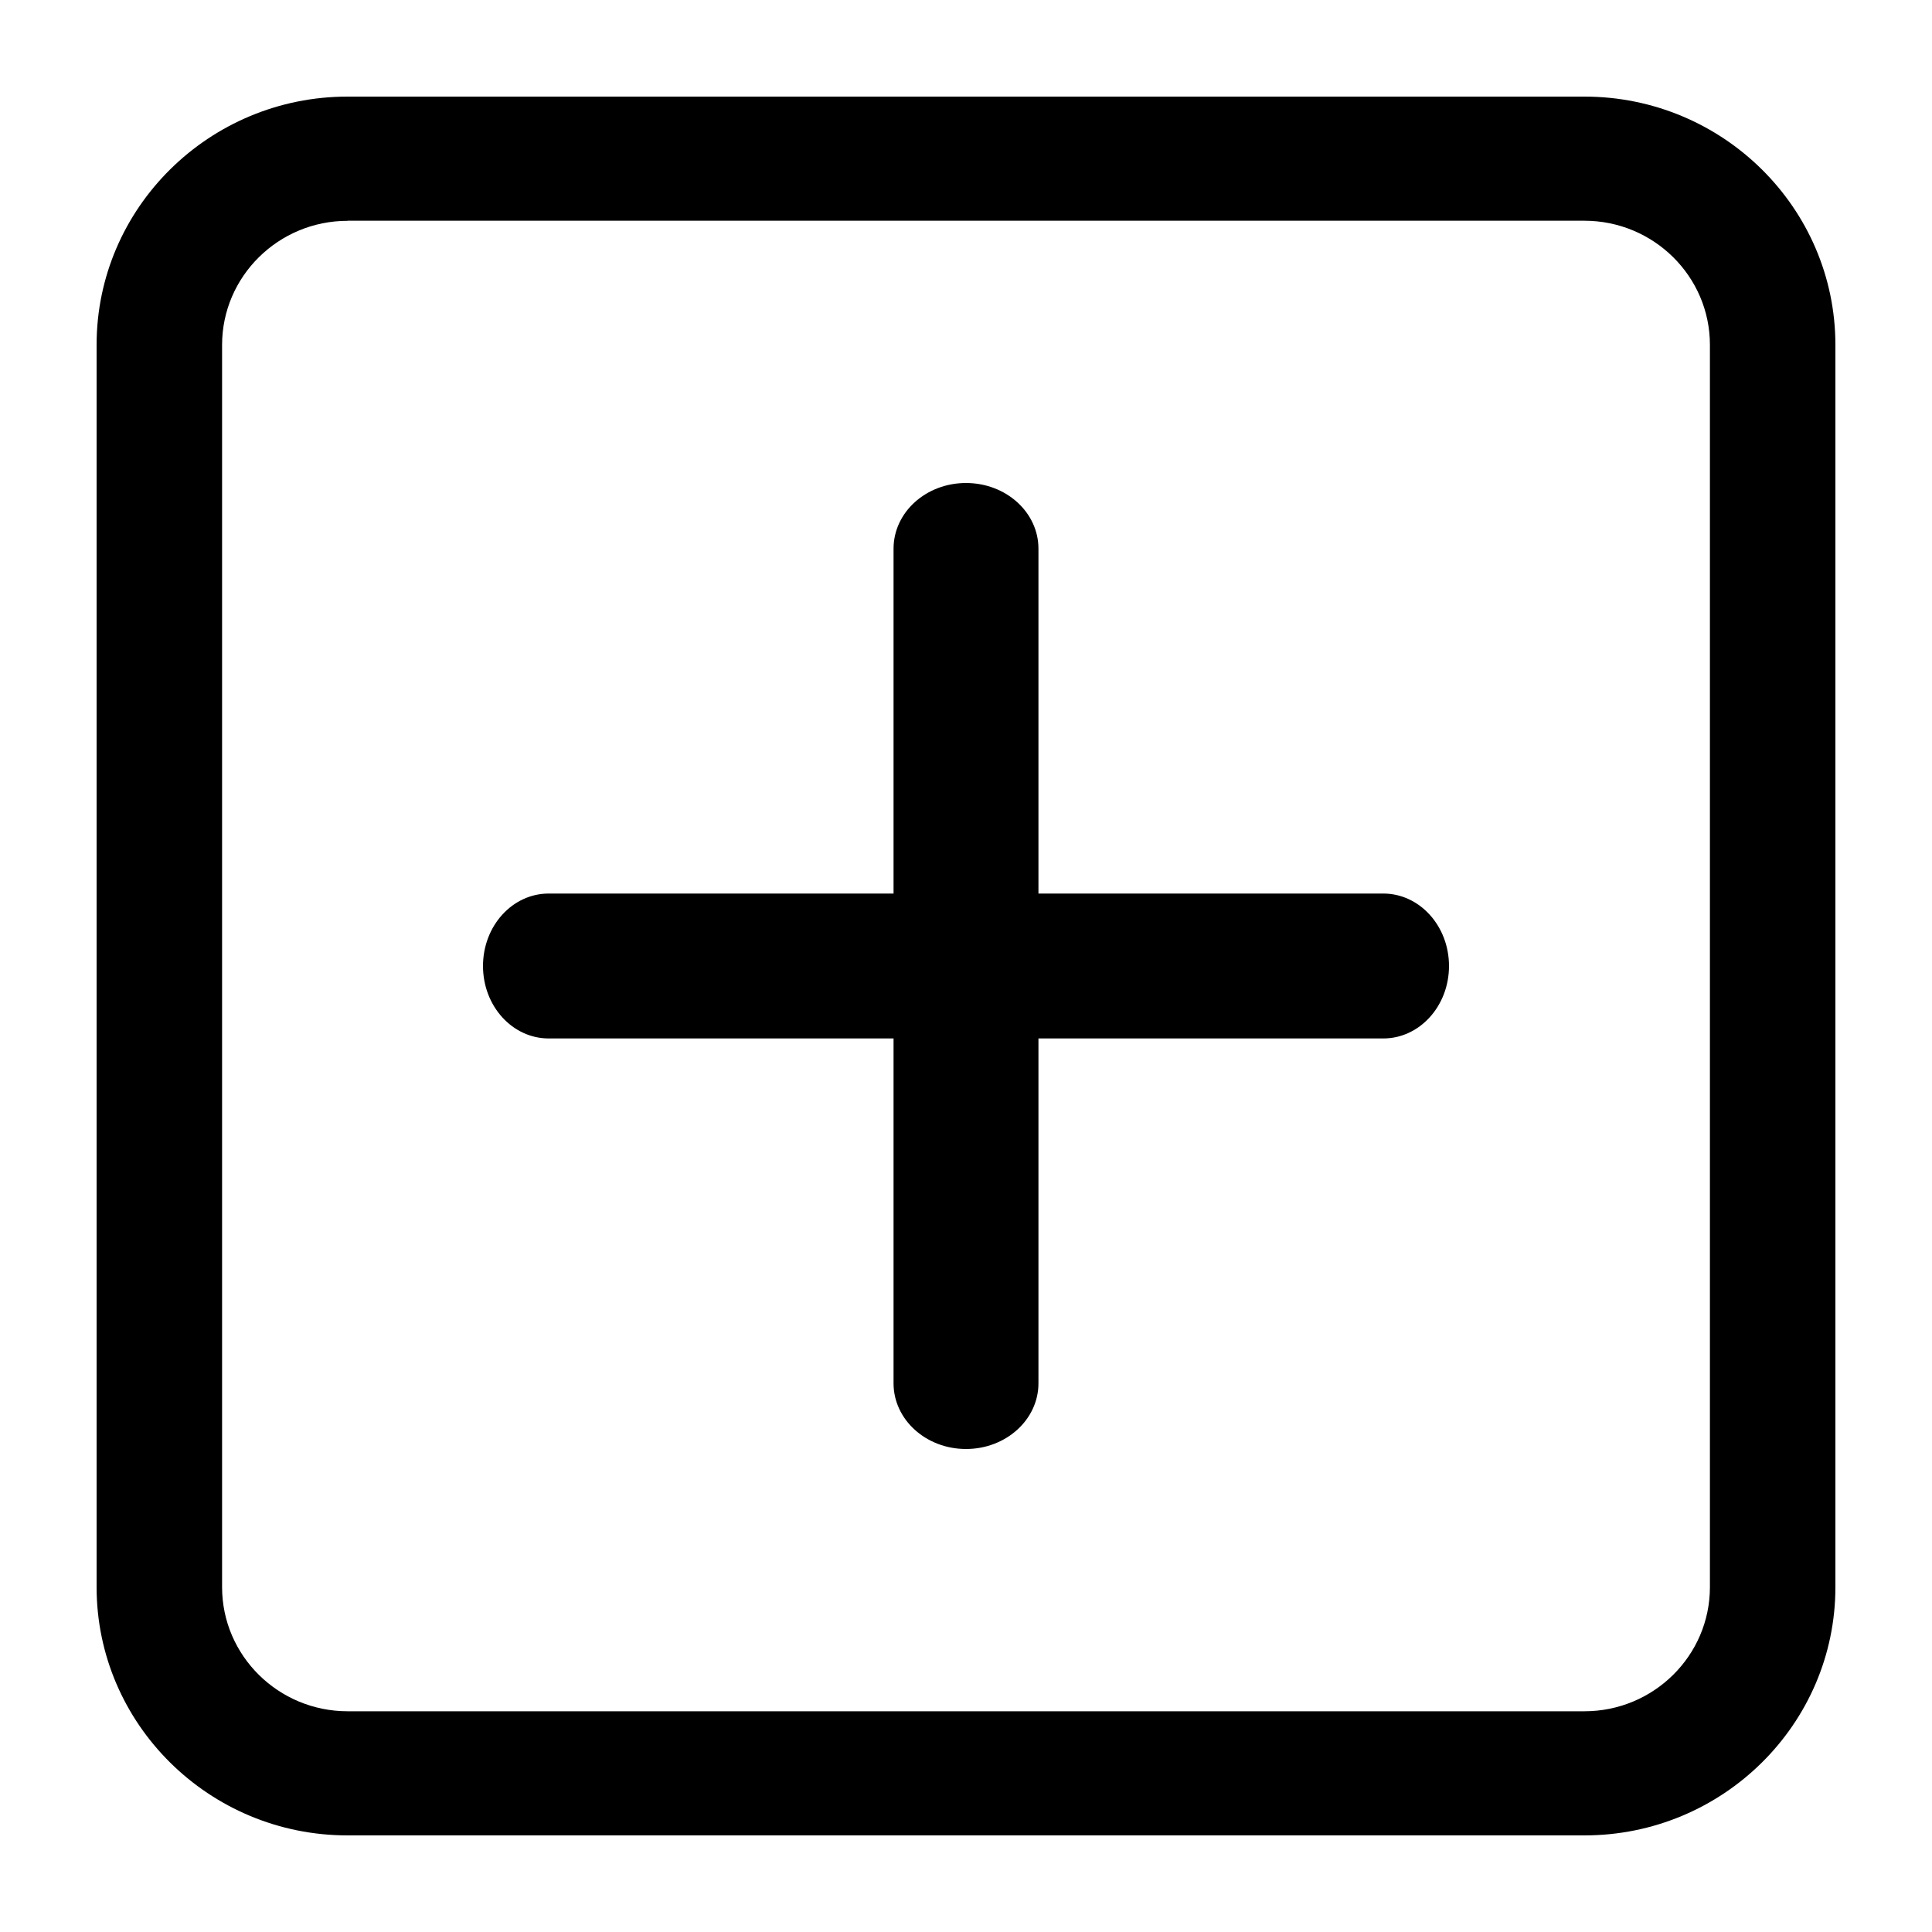 <svg xmlns="http://www.w3.org/2000/svg" width="20" height="20" viewBox="0 0 20 20">
    <path fill="#000" fill-rule="evenodd" d="M9.25 9.25V5.68c0-.376.335-.68.75-.68s.75.304.75.68v3.57h3.57c.375 0 .68.335.68.75s-.305.75-.68.75h-3.57v3.57c0 .375-.335.68-.75.68s-.75-.305-.75-.68v-3.57H5.68c-.376 0-.68-.335-.68-.75s.304-.75.68-.75h3.57zM3.598 19C2.165 19 1 17.847 1 16.429V3.57C1 2.153 2.165 1 3.598 1h12.804C17.835 1 19 2.153 19 3.571V16.43C19 17.847 17.835 19 16.402 19H3.598zm0-16.714c-.716 0-1.299.576-1.299 1.285V16.43c0 .709.583 1.285 1.3 1.285h12.803c.716 0 1.299-.576 1.299-1.285V3.57c0-.709-.583-1.285-1.3-1.285H3.599z"/>
</svg>
